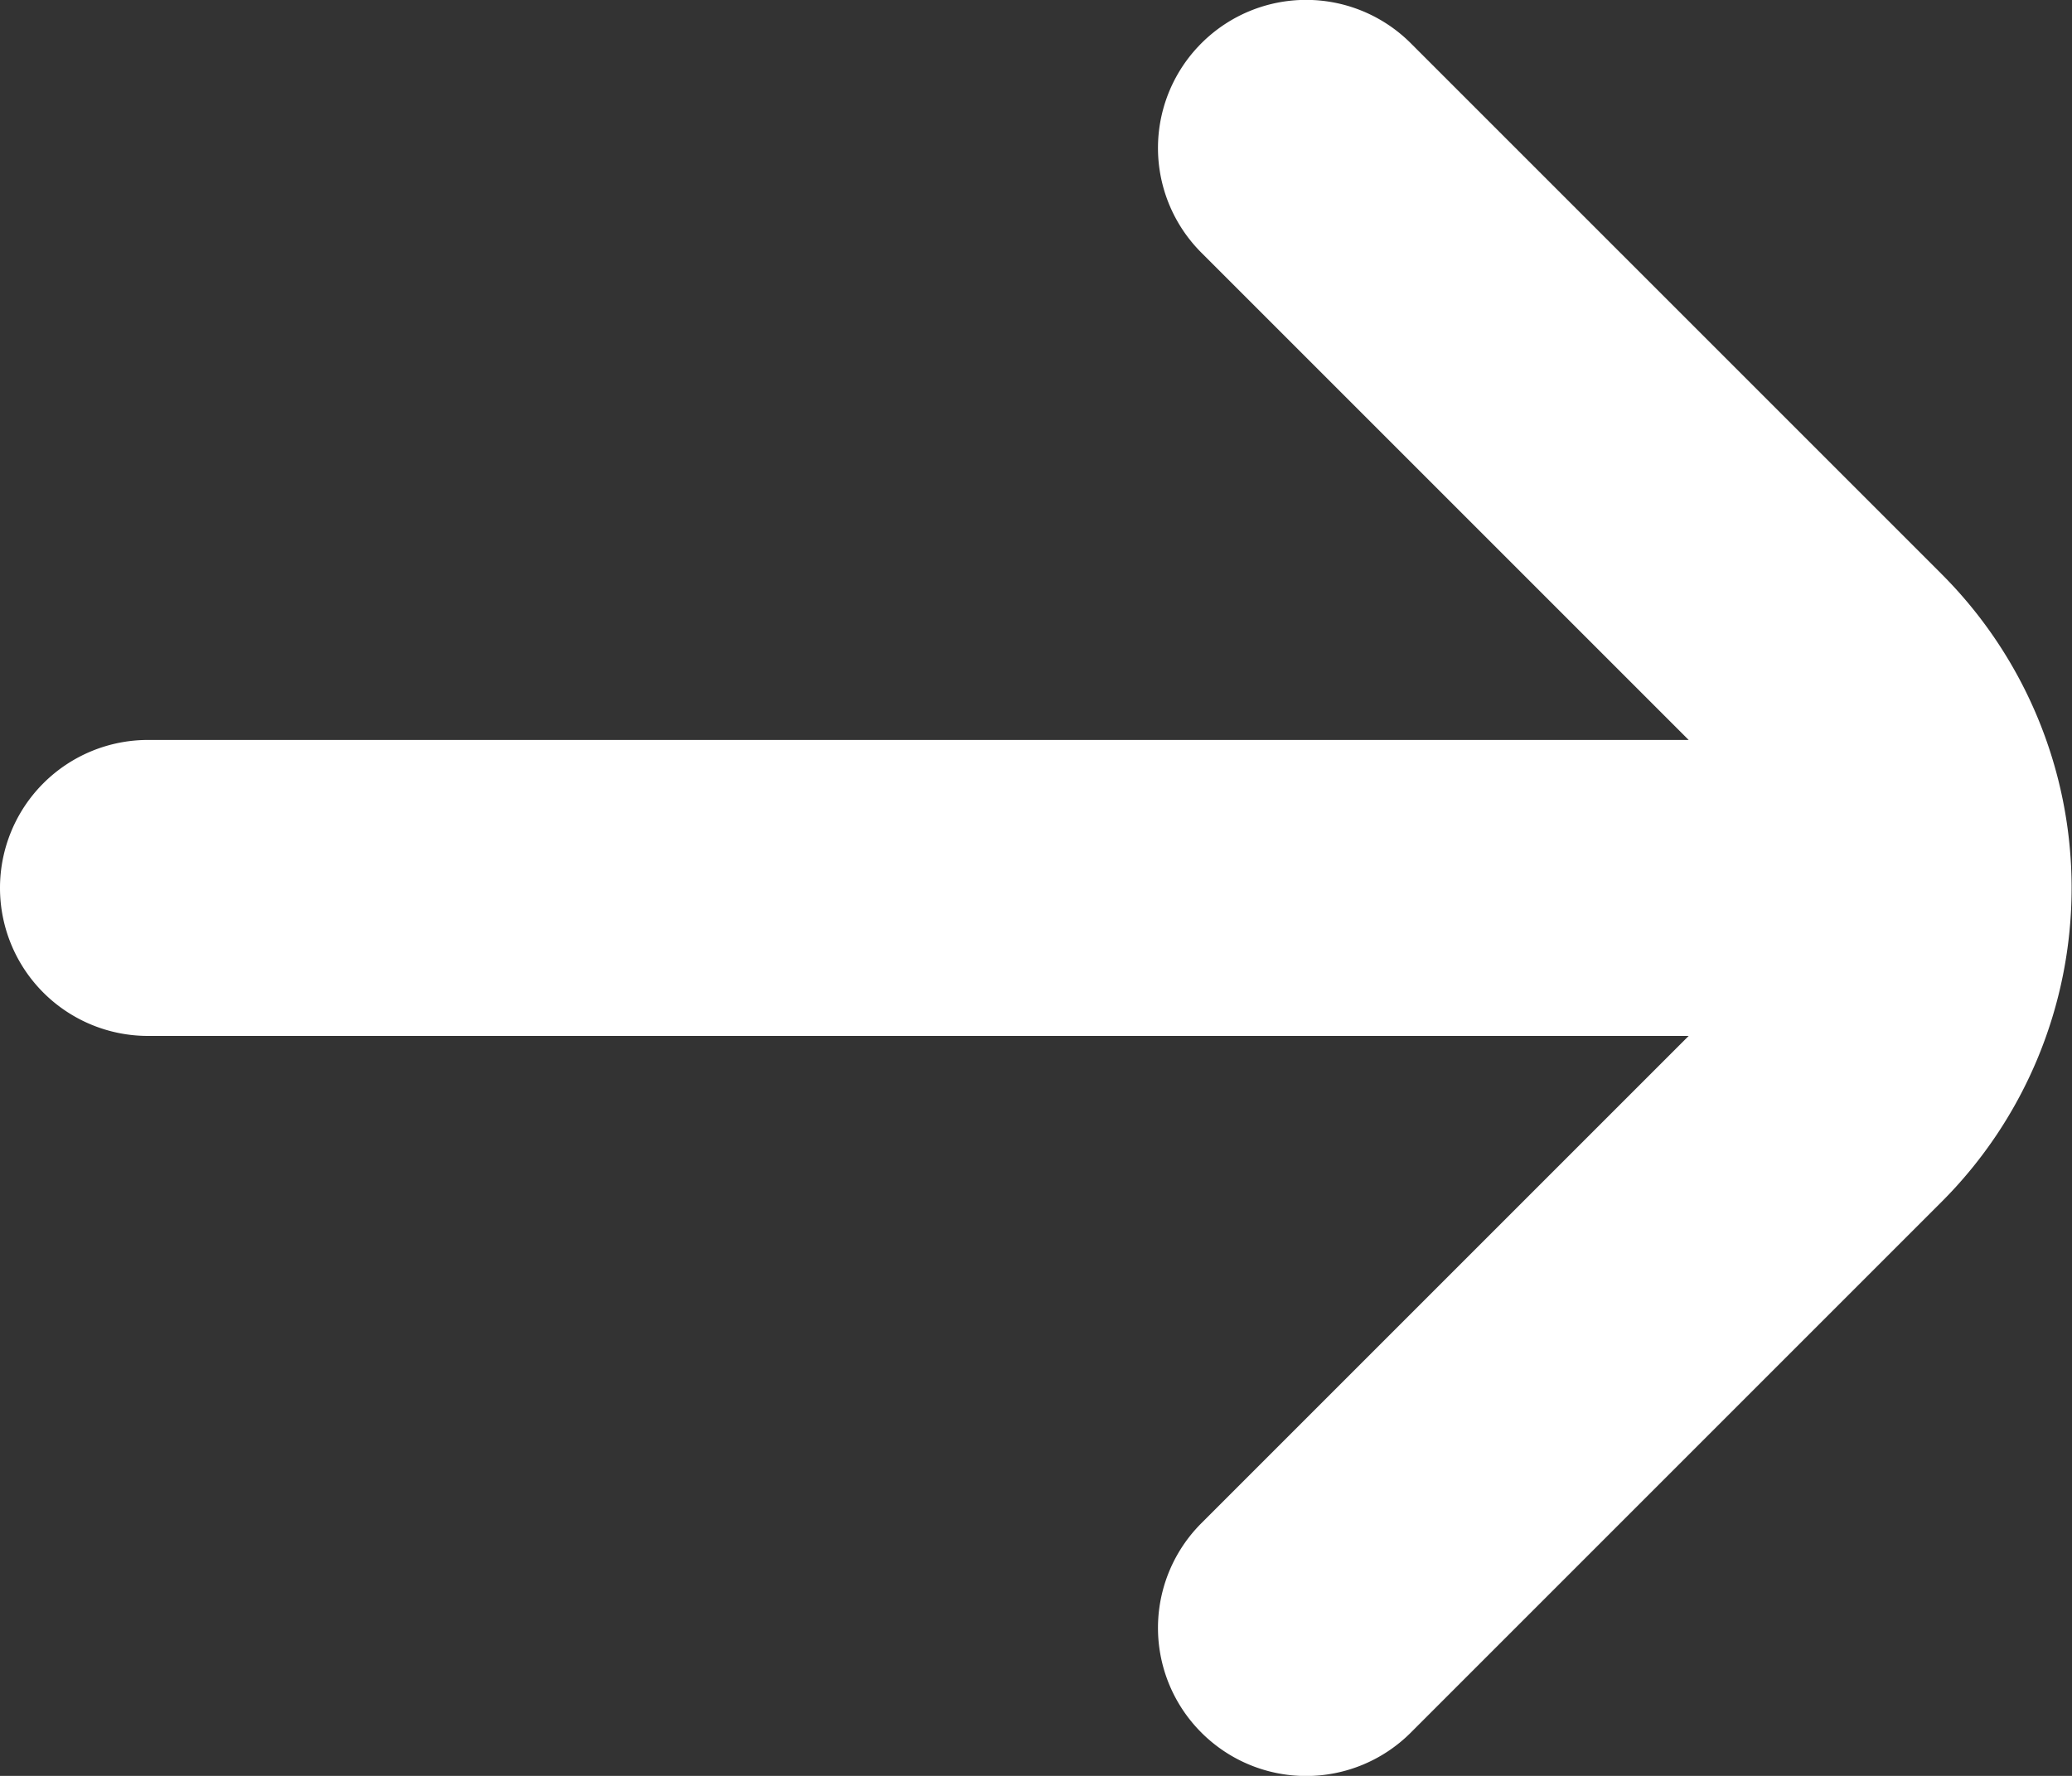 <svg xmlns="http://www.w3.org/2000/svg" viewBox="0 0 14 12"><rect x="0" y="0" width="14" height="12" fill="#333333" stroke="none"/><defs><style>.cls-1{fill:#fff;}</style></defs><title>arrow-right-white</title><g id="Capa_2" data-name="Capa 2"><g id="Outline"><path class="cls-1" d="M8.12.29a1,1,0,0,0,0,1.42h0L11.41,5H1A1,1,0,0,0,1,7H11.41L8.12,10.29a1,1,0,0,0,0,1.42,1,1,0,0,0,1.41,0h0l3.59-3.59a3,3,0,0,0,0-4.24h0L9.53.29A1,1,0,0,0,8.12.29Z"/></g></g></svg>